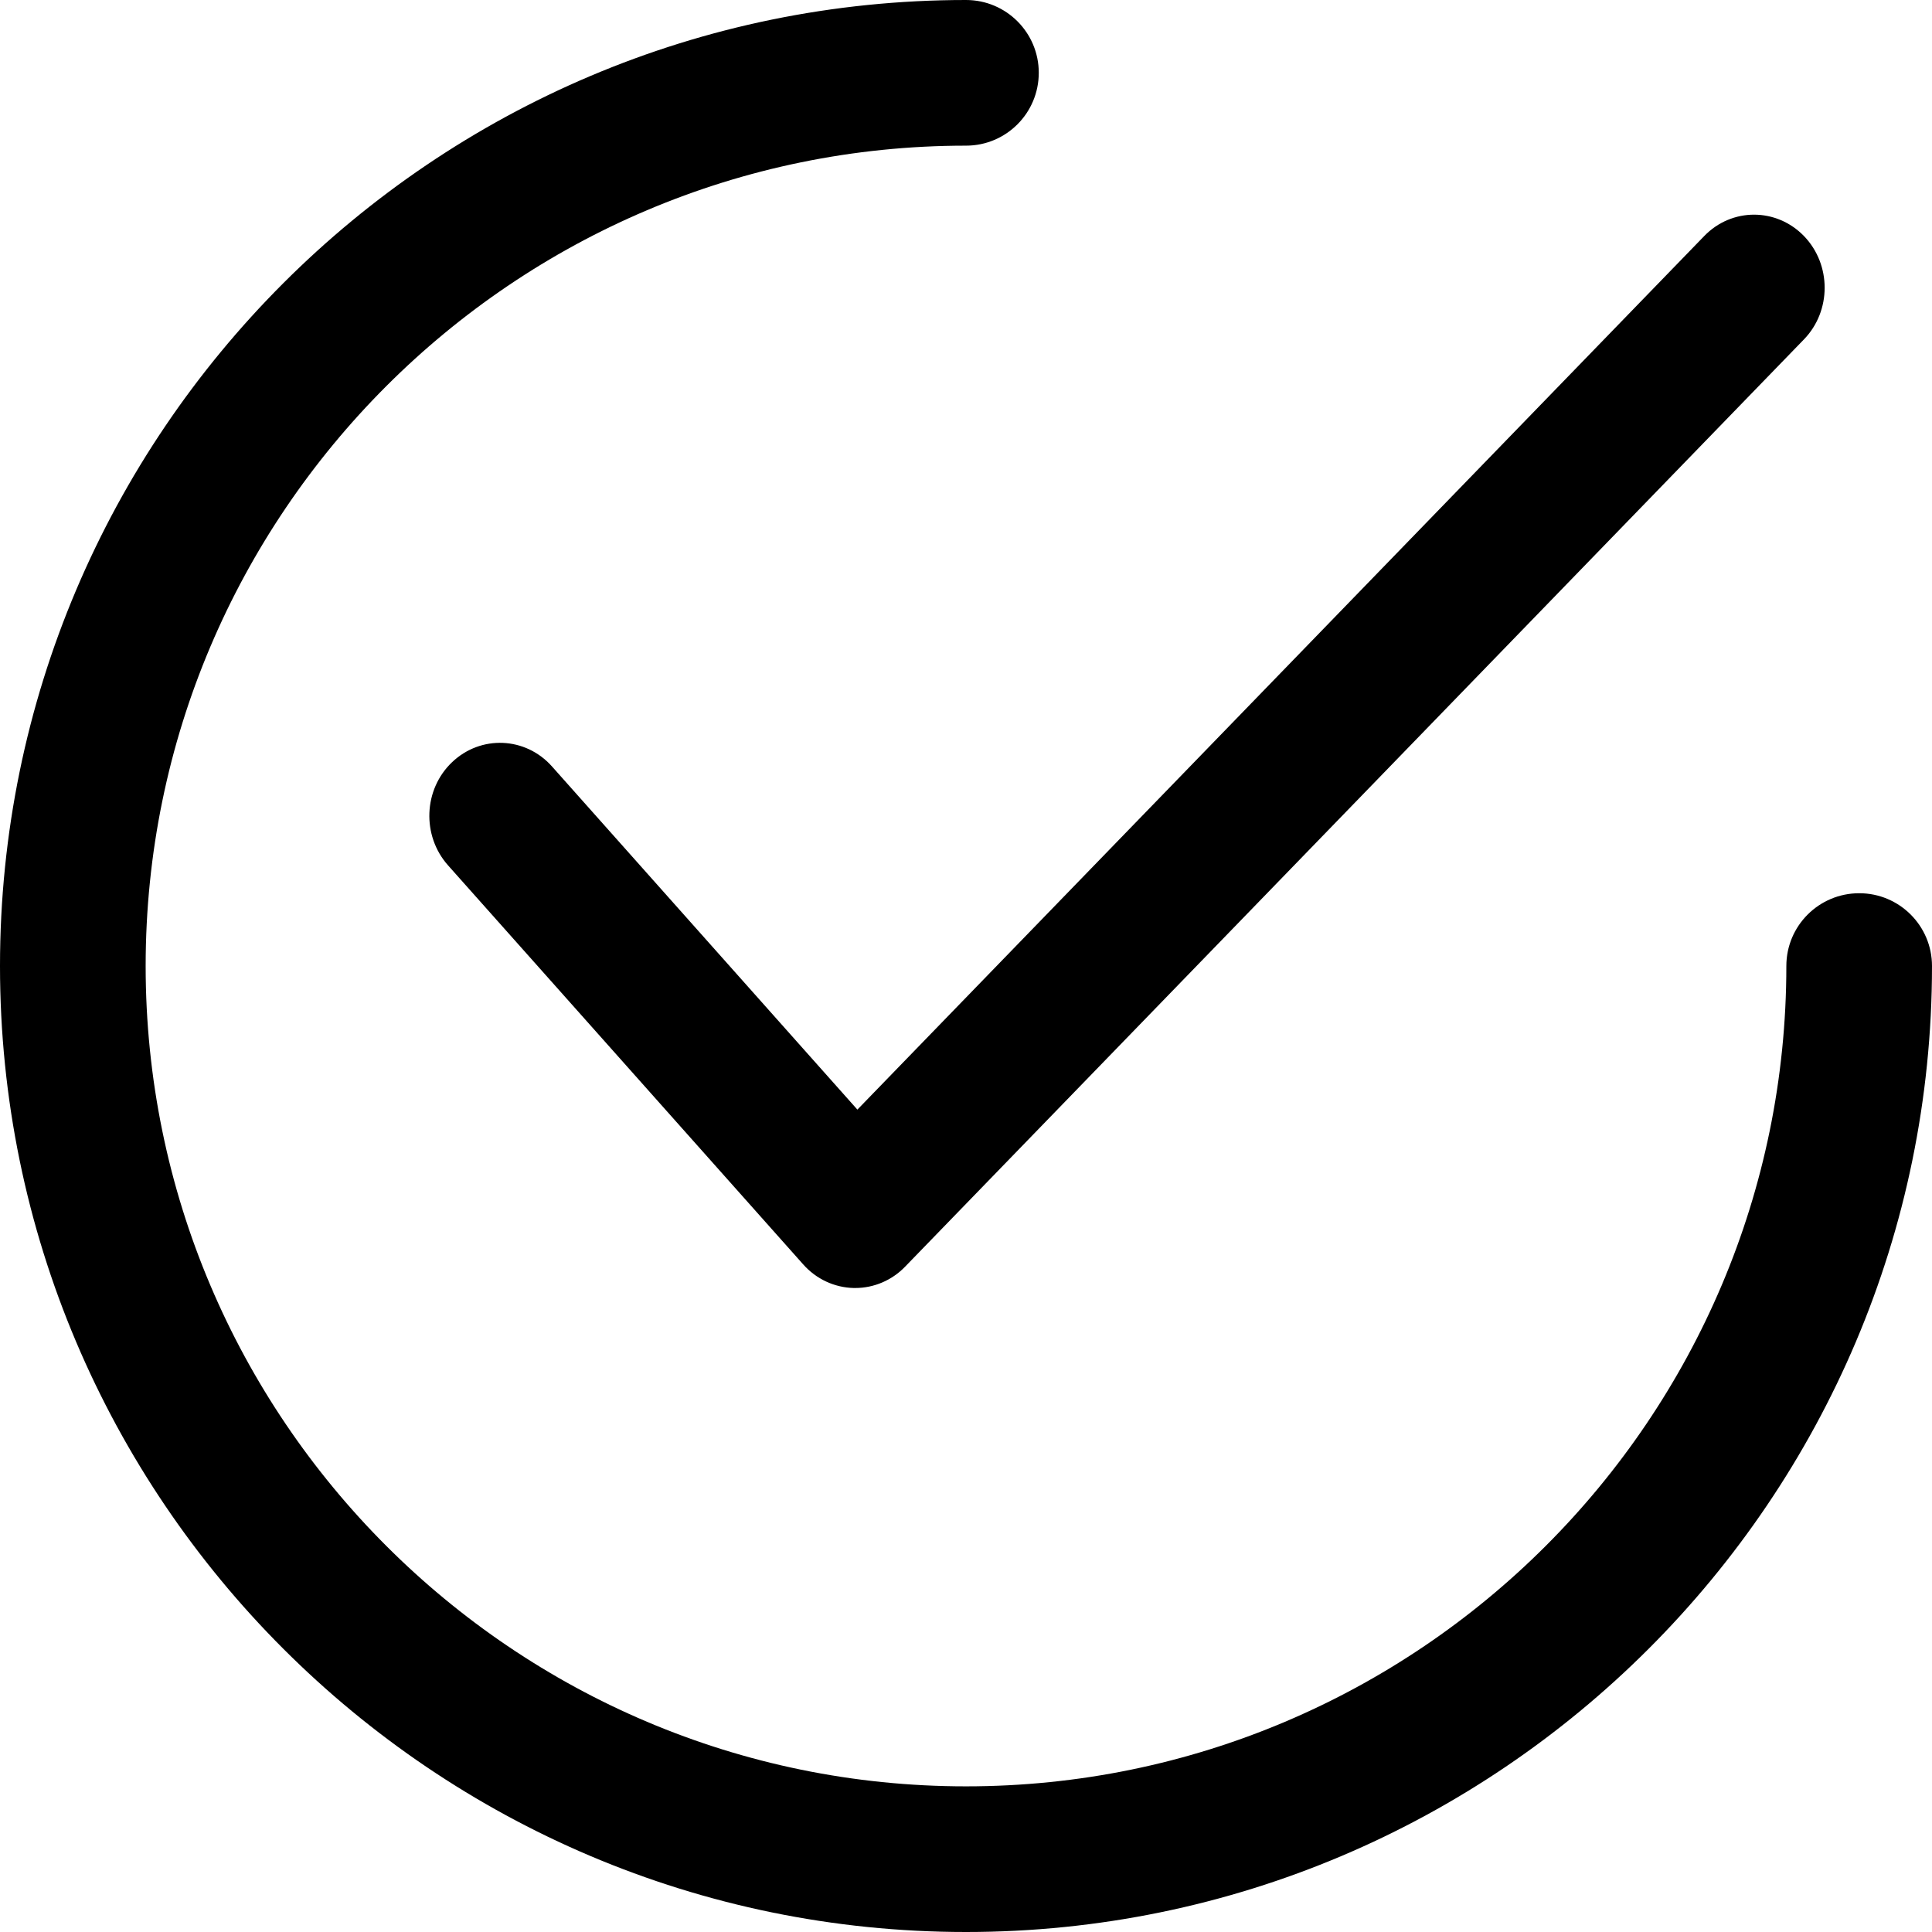 <svg width="18px" height="18px" viewBox="0 0 18 18" version="1.1" xmlns="http://www.w3.org/2000/svg" xmlns:xlink="http://www.w3.org/1999/xlink">
    <g id="Page-1" stroke="none" stroke-width="1" fill="none" fill-rule="evenodd">
        <g id="Home" transform="translate(-144, -1692)" fill="#000000" fill-rule="nonzero">
            <g id="709510-copy-4" transform="translate(144, 1692)">
                <path d="M16.808,2.2 C16.551,1.934 16.135,1.933 15.878,2.199 L7.988,10.338 L5.142,7.14 C4.896,6.864 4.48,6.846 4.212,7.101 C3.945,7.355 3.928,7.785 4.174,8.062 L7.484,11.781 C7.605,11.917 7.775,11.996 7.954,12 C7.959,12 7.963,12 7.968,12 C8.142,12 8.309,11.929 8.432,11.802 L16.807,3.162 C17.064,2.897 17.064,2.466 16.808,2.2 Z" id="Path"></path>
                <path d="M17.322,8.322 C16.947,8.322 16.643,8.625 16.643,9 C16.643,13.215 13.215,16.643 9,16.643 C4.786,16.643 1.357,13.215 1.357,9 C1.357,4.786 4.786,1.357 9,1.357 C9.375,1.357 9.678,1.053 9.678,0.678 C9.678,0.304 9.375,0 9,0 C4.037,0 0,4.037 0,9 C0,13.962 4.037,18 9,18 C13.962,18 18,13.962 18,9 C18,8.625 17.696,8.322 17.322,8.322 Z" id="Path"></path>
            </g>
        </g>
    </g>
</svg>